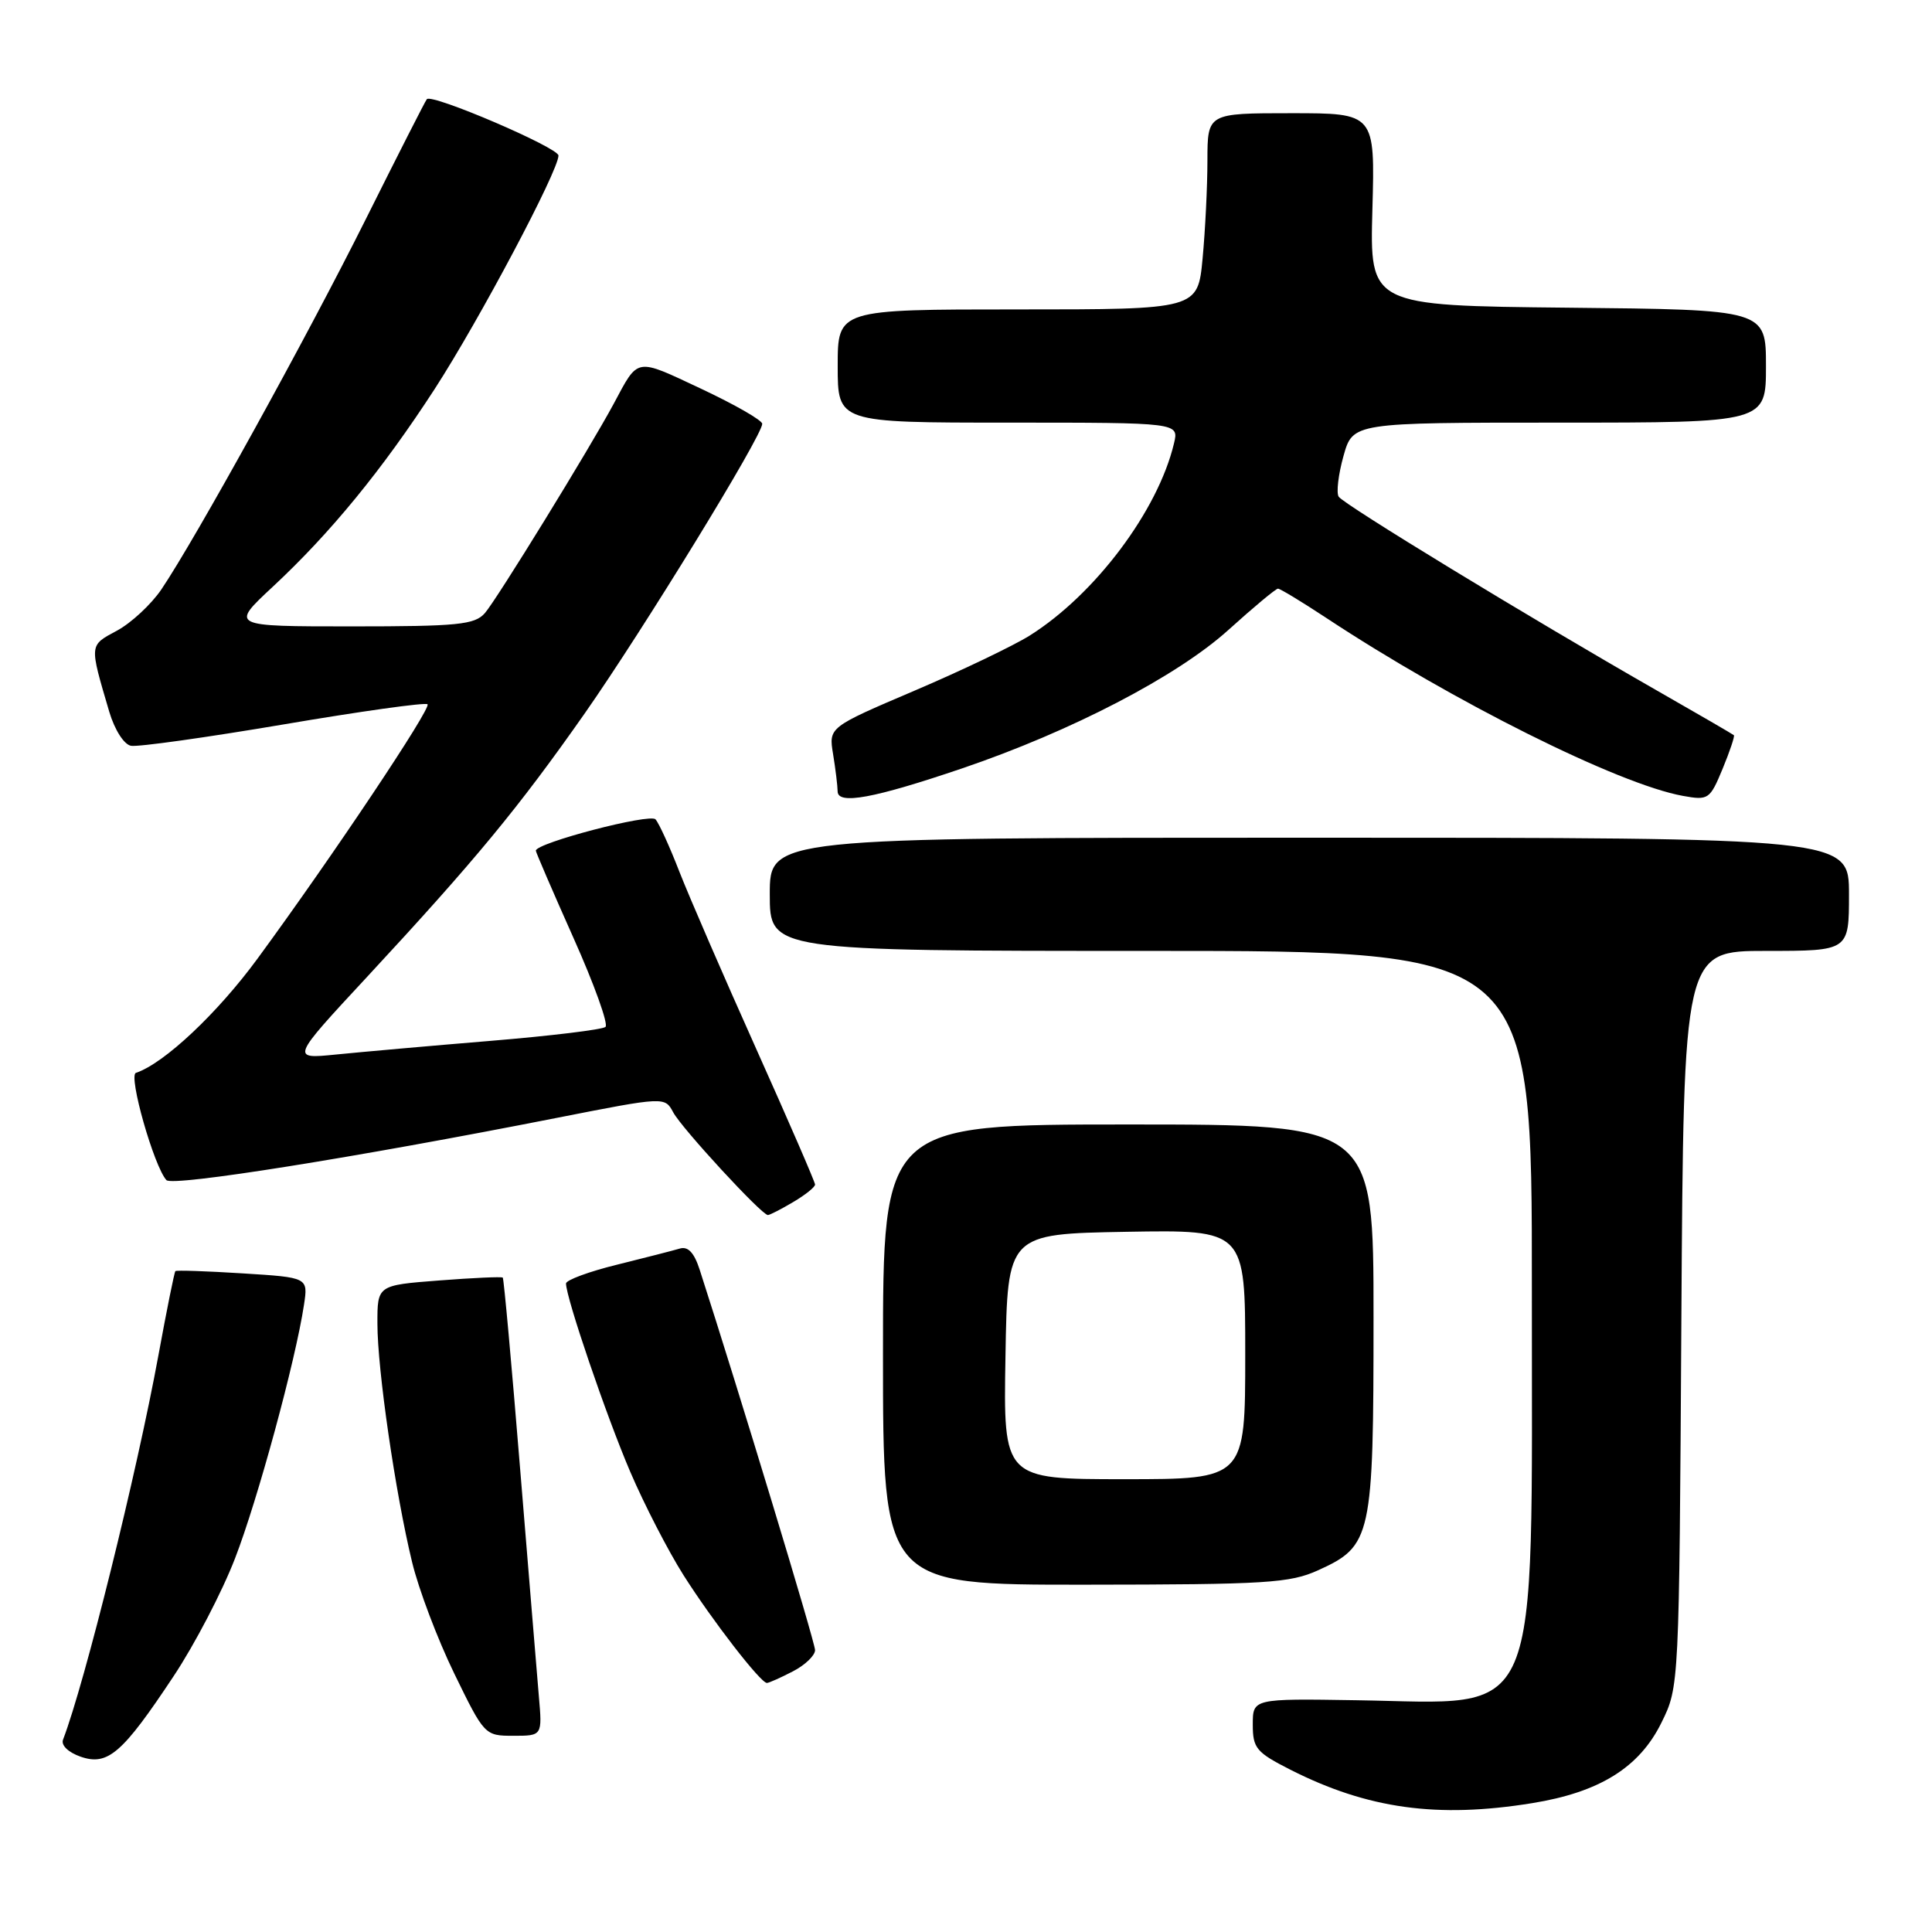 <?xml version="1.0" encoding="UTF-8" standalone="no"?>
<!DOCTYPE svg PUBLIC "-//W3C//DTD SVG 1.1//EN" "http://www.w3.org/Graphics/SVG/1.1/DTD/svg11.dtd" >
<svg xmlns="http://www.w3.org/2000/svg" xmlns:xlink="http://www.w3.org/1999/xlink" version="1.1" viewBox="0 0 256 256">
 <g >
 <path fill="currentColor"
d=" M 203.00 238.93 C 211.95 237.49 217.23 234.20 220.15 228.26 C 222.50 223.50 222.50 223.50 222.79 174.75 C 223.09 126.00 223.09 126.00 234.04 126.00 C 245.00 126.00 245.00 126.00 245.00 118.50 C 245.00 111.00 245.00 111.00 173.50 111.00 C 102.00 111.00 102.00 111.00 102.00 118.50 C 102.00 126.00 102.00 126.00 152.50 126.00 C 203.00 126.00 203.00 126.00 202.98 170.75 C 202.95 229.59 204.62 225.67 179.75 225.29 C 166.00 225.07 166.00 225.07 166.00 228.52 C 166.00 231.65 166.46 232.20 171.01 234.51 C 181.22 239.68 190.47 240.96 203.00 238.93 Z  M 23.02 222.08 C 25.79 217.91 29.44 210.91 31.14 206.50 C 34.14 198.76 39.17 180.28 40.28 172.89 C 40.83 169.27 40.83 169.27 32.17 168.73 C 27.40 168.43 23.38 168.29 23.24 168.43 C 23.10 168.57 22.09 173.59 20.99 179.59 C 18.12 195.24 11.22 223.05 8.35 230.52 C 8.07 231.26 9.05 232.20 10.68 232.77 C 14.28 234.02 16.22 232.34 23.02 222.08 Z  M 71.40 224.75 C 71.16 221.86 70.03 208.26 68.91 194.52 C 67.79 180.78 66.76 169.42 66.62 169.29 C 66.48 169.15 62.68 169.32 58.18 169.67 C 50.00 170.30 50.00 170.30 50.01 175.40 C 50.01 181.48 52.39 197.86 54.60 206.97 C 55.46 210.56 57.98 217.21 60.19 221.75 C 64.18 229.94 64.24 230.00 68.03 230.00 C 71.86 230.00 71.86 230.00 71.40 224.75 Z  M 105.05 221.47 C 106.67 220.64 108.00 219.36 108.00 218.65 C 108.00 217.62 97.89 184.27 92.71 168.24 C 91.98 165.98 91.17 165.12 90.08 165.44 C 89.21 165.70 85.46 166.66 81.75 167.58 C 78.04 168.49 75.00 169.62 75.00 170.07 C 75.00 171.95 80.35 187.65 83.51 195.02 C 85.37 199.37 88.55 205.53 90.57 208.72 C 94.39 214.74 100.78 223.00 101.62 223.00 C 101.88 223.00 103.43 222.31 105.05 221.47 Z  M 174.68 208.06 C 181.75 204.85 182.00 203.70 182.00 174.55 C 182.00 149.00 182.00 149.00 149.50 149.00 C 117.00 149.00 117.00 149.00 117.00 179.50 C 117.00 210.00 117.00 210.00 143.75 209.98 C 167.86 209.96 170.91 209.77 174.68 208.06 Z  M 105.10 159.28 C 106.69 158.34 108.00 157.30 108.00 156.96 C 108.00 156.63 104.48 148.52 100.18 138.93 C 95.88 129.34 91.31 118.80 90.02 115.50 C 88.74 112.20 87.32 109.08 86.86 108.57 C 86.13 107.74 71.00 111.70 71.00 112.72 C 71.00 112.92 73.24 118.12 75.98 124.26 C 78.73 130.40 80.64 135.72 80.23 136.07 C 79.83 136.43 72.97 137.26 65.00 137.92 C 57.02 138.58 47.81 139.40 44.52 139.73 C 38.53 140.33 38.53 140.33 48.66 129.42 C 62.99 113.97 68.70 107.05 77.50 94.50 C 85.23 83.45 101.00 57.74 101.00 56.16 C 101.00 55.69 97.35 53.60 92.90 51.51 C 84.12 47.39 84.64 47.30 81.32 53.50 C 78.13 59.43 65.76 79.54 64.24 81.25 C 62.89 82.78 60.67 83.00 46.60 83.00 C 30.50 83.00 30.50 83.00 36.14 77.75 C 43.80 70.62 50.65 62.25 57.60 51.54 C 63.51 42.41 74.00 22.63 74.00 20.61 C 73.99 19.56 57.25 12.38 56.56 13.14 C 56.37 13.34 52.75 20.47 48.49 29.00 C 40.67 44.67 25.87 71.47 21.37 78.12 C 20.02 80.10 17.37 82.56 15.49 83.57 C 11.80 85.56 11.82 85.29 14.48 94.32 C 15.19 96.70 16.42 98.64 17.35 98.82 C 18.25 99.00 27.35 97.72 37.57 95.99 C 47.80 94.25 56.38 93.05 56.65 93.32 C 57.18 93.84 44.11 113.40 34.14 127.00 C 28.81 134.27 21.74 140.92 18.01 142.16 C 16.97 142.51 20.40 154.55 22.05 156.37 C 22.85 157.25 47.07 153.39 73.80 148.12 C 88.09 145.31 88.09 145.31 89.21 147.40 C 90.35 149.52 100.93 161.00 101.75 161.00 C 101.99 161.00 103.50 160.23 105.10 159.28 Z  M 127.50 101.81 C 141.97 96.89 155.99 89.60 162.77 83.47 C 166.10 80.46 169.05 78.00 169.34 78.00 C 169.62 78.00 172.48 79.73 175.68 81.84 C 192.53 92.97 214.46 103.92 223.00 105.46 C 226.37 106.07 226.57 105.93 228.25 101.88 C 229.21 99.56 229.88 97.55 229.75 97.42 C 229.61 97.29 225.00 94.61 219.50 91.47 C 202.59 81.80 178.01 66.82 177.38 65.81 C 177.05 65.28 177.34 62.85 178.02 60.42 C 179.26 56.00 179.26 56.00 206.63 56.00 C 234.00 56.00 234.00 56.00 234.00 48.52 C 234.00 41.03 234.00 41.03 207.75 40.77 C 181.50 40.50 181.50 40.50 181.85 27.75 C 182.20 15.00 182.20 15.00 171.10 15.00 C 160.00 15.00 160.00 15.00 159.99 21.25 C 159.99 24.69 159.70 30.54 159.35 34.25 C 158.71 41.00 158.71 41.00 134.86 41.00 C 111.00 41.00 111.00 41.00 111.00 48.50 C 111.00 56.00 111.00 56.00 133.61 56.00 C 156.22 56.00 156.22 56.00 155.56 58.75 C 153.44 67.66 145.11 78.76 136.45 84.21 C 134.28 85.57 127.39 88.87 121.15 91.53 C 109.80 96.37 109.80 96.37 110.39 99.94 C 110.71 101.90 110.98 104.11 110.99 104.86 C 111.00 106.67 115.78 105.79 127.50 101.81 Z  M 133.23 179.75 C 133.50 163.50 133.50 163.50 149.25 163.22 C 165.00 162.95 165.00 162.95 165.00 179.47 C 165.00 196.00 165.00 196.00 148.98 196.00 C 132.95 196.00 132.95 196.00 133.23 179.75 Z "/>
</g>
</svg>